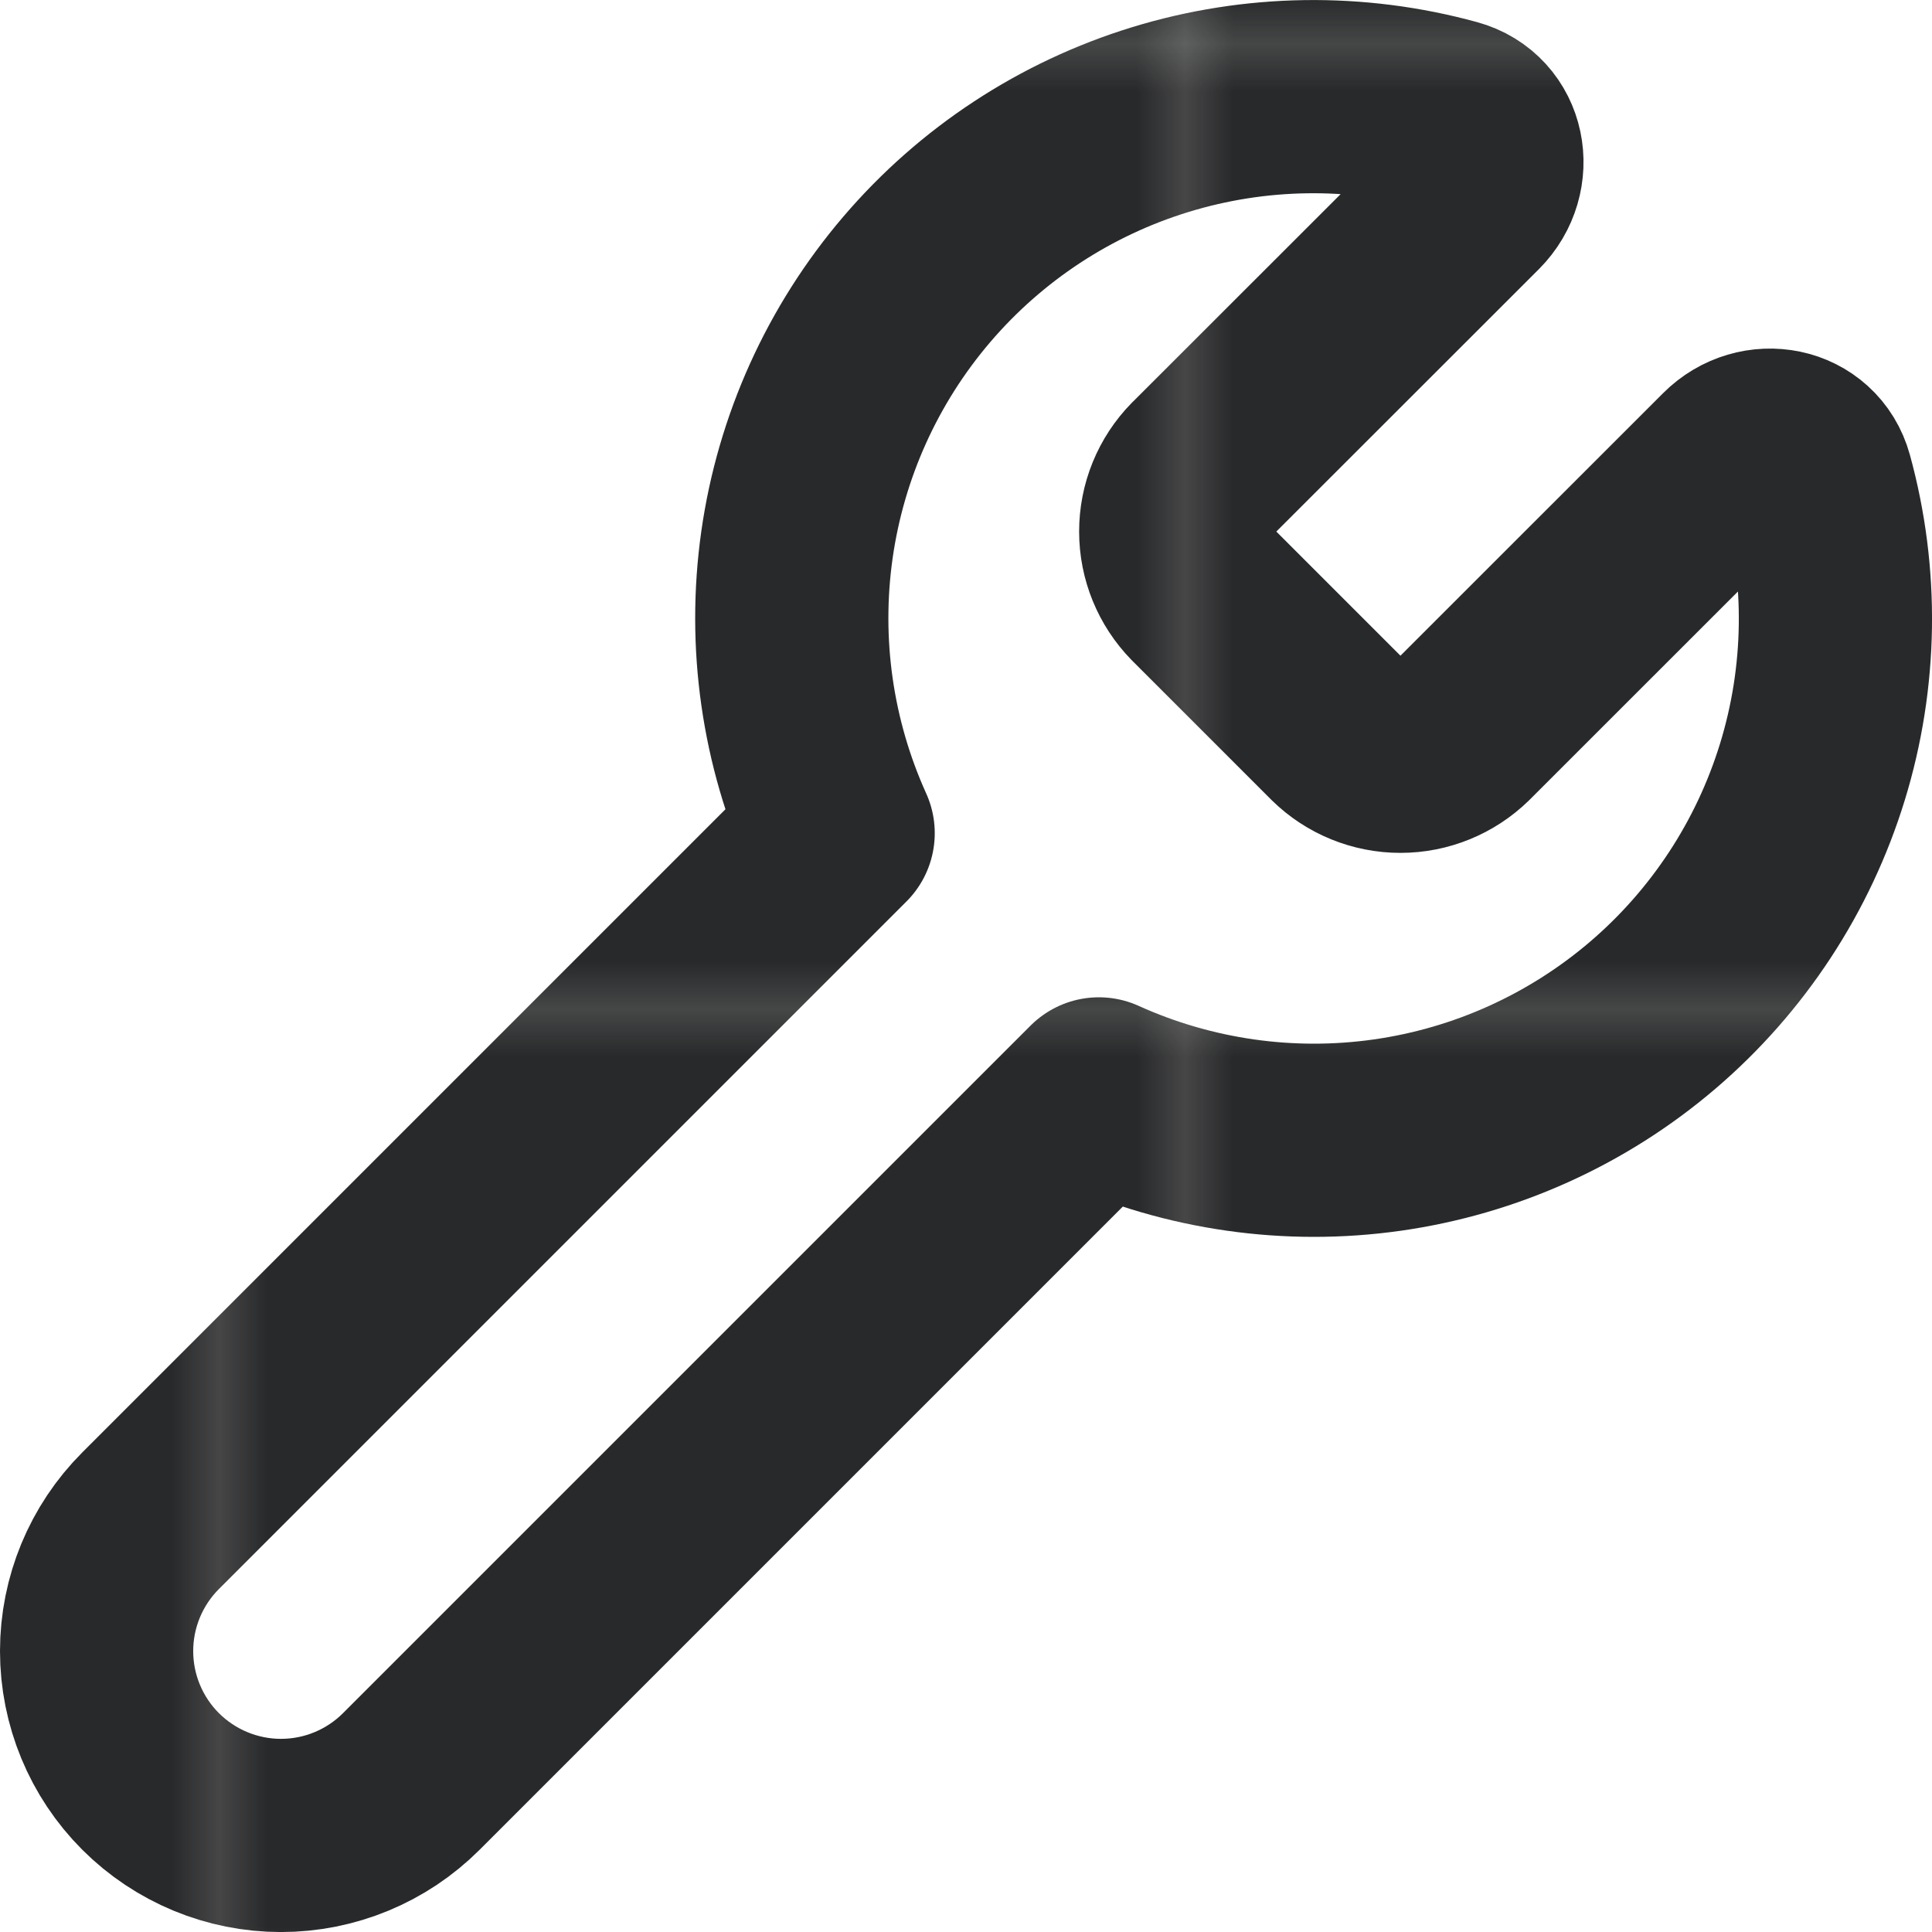 <?xml version="1.0" encoding="UTF-8"?>
<svg id="Layer_1" xmlns="http://www.w3.org/2000/svg" xmlns:xlink="http://www.w3.org/1999/xlink" version="1.1" viewBox="0 0 40 40">
  <!-- Generator: Adobe Illustrator 29.4.0, SVG Export Plug-In . SVG Version: 2.1.0 Build 152)  -->
  <defs>
    <style>
      .st0, .st1 {
        fill: none;
      }

      .st2 {
        fill: #28292a;
      }

      .st1 {
        stroke: url(#New_Pattern_Swatch_1);
        stroke-linecap: round;
        stroke-linejoin: round;
        stroke-width: 4px;
      }
    </style>
    <pattern id="New_Pattern_Swatch_1" data-name="New Pattern Swatch 1" x="0" y="0" width="19.862" height="19.862" patternTransform="translate(-934.972 -14779.505) scale(1 -1)" patternUnits="userSpaceOnUse" viewBox="0 0 19.862 19.862">
      <g>
        <rect class="st0" width="19.862" height="19.862"/>
        <g>
          <rect class="st0" width="19.862" height="19.862"/>
          <rect class="st2" width="19.862" height="19.862"/>
        </g>
      </g>
    </pattern>
  </defs>
  <path class="st1" d="M24.856,9.745c-.33.336-.514.789-.514,1.26,0,.471.185.923.514,1.26l2.879,2.879c.336.33.789.514,1.26.514.471,0,.923-.185,1.26-.514l5.59-5.588c.576-.579,1.553-.396,1.769.392.544,1.978.513,4.069-.089,6.03-.602,1.961-1.749,3.71-3.308,5.042-1.559,1.332-3.466,2.193-5.496,2.481-2.031.288-4.101-.008-5.97-.853l-14.235,14.235c-.716.716-1.687,1.118-2.699,1.118s-1.983-.403-2.699-1.118c-.716-.716-1.118-1.687-1.118-2.699 0-1.012.402-1.983,1.118-2.699l14.235-14.235c-.845-1.868-1.141-3.939-.853-5.97.288-2.03,1.149-3.937,2.481-5.496,1.332-1.559,3.081-2.707,5.042-3.308,1.961-.602,4.052-.632,6.03-.089.788.216.972,1.191.394,1.771l-5.591,5.588Z"/>
</svg>